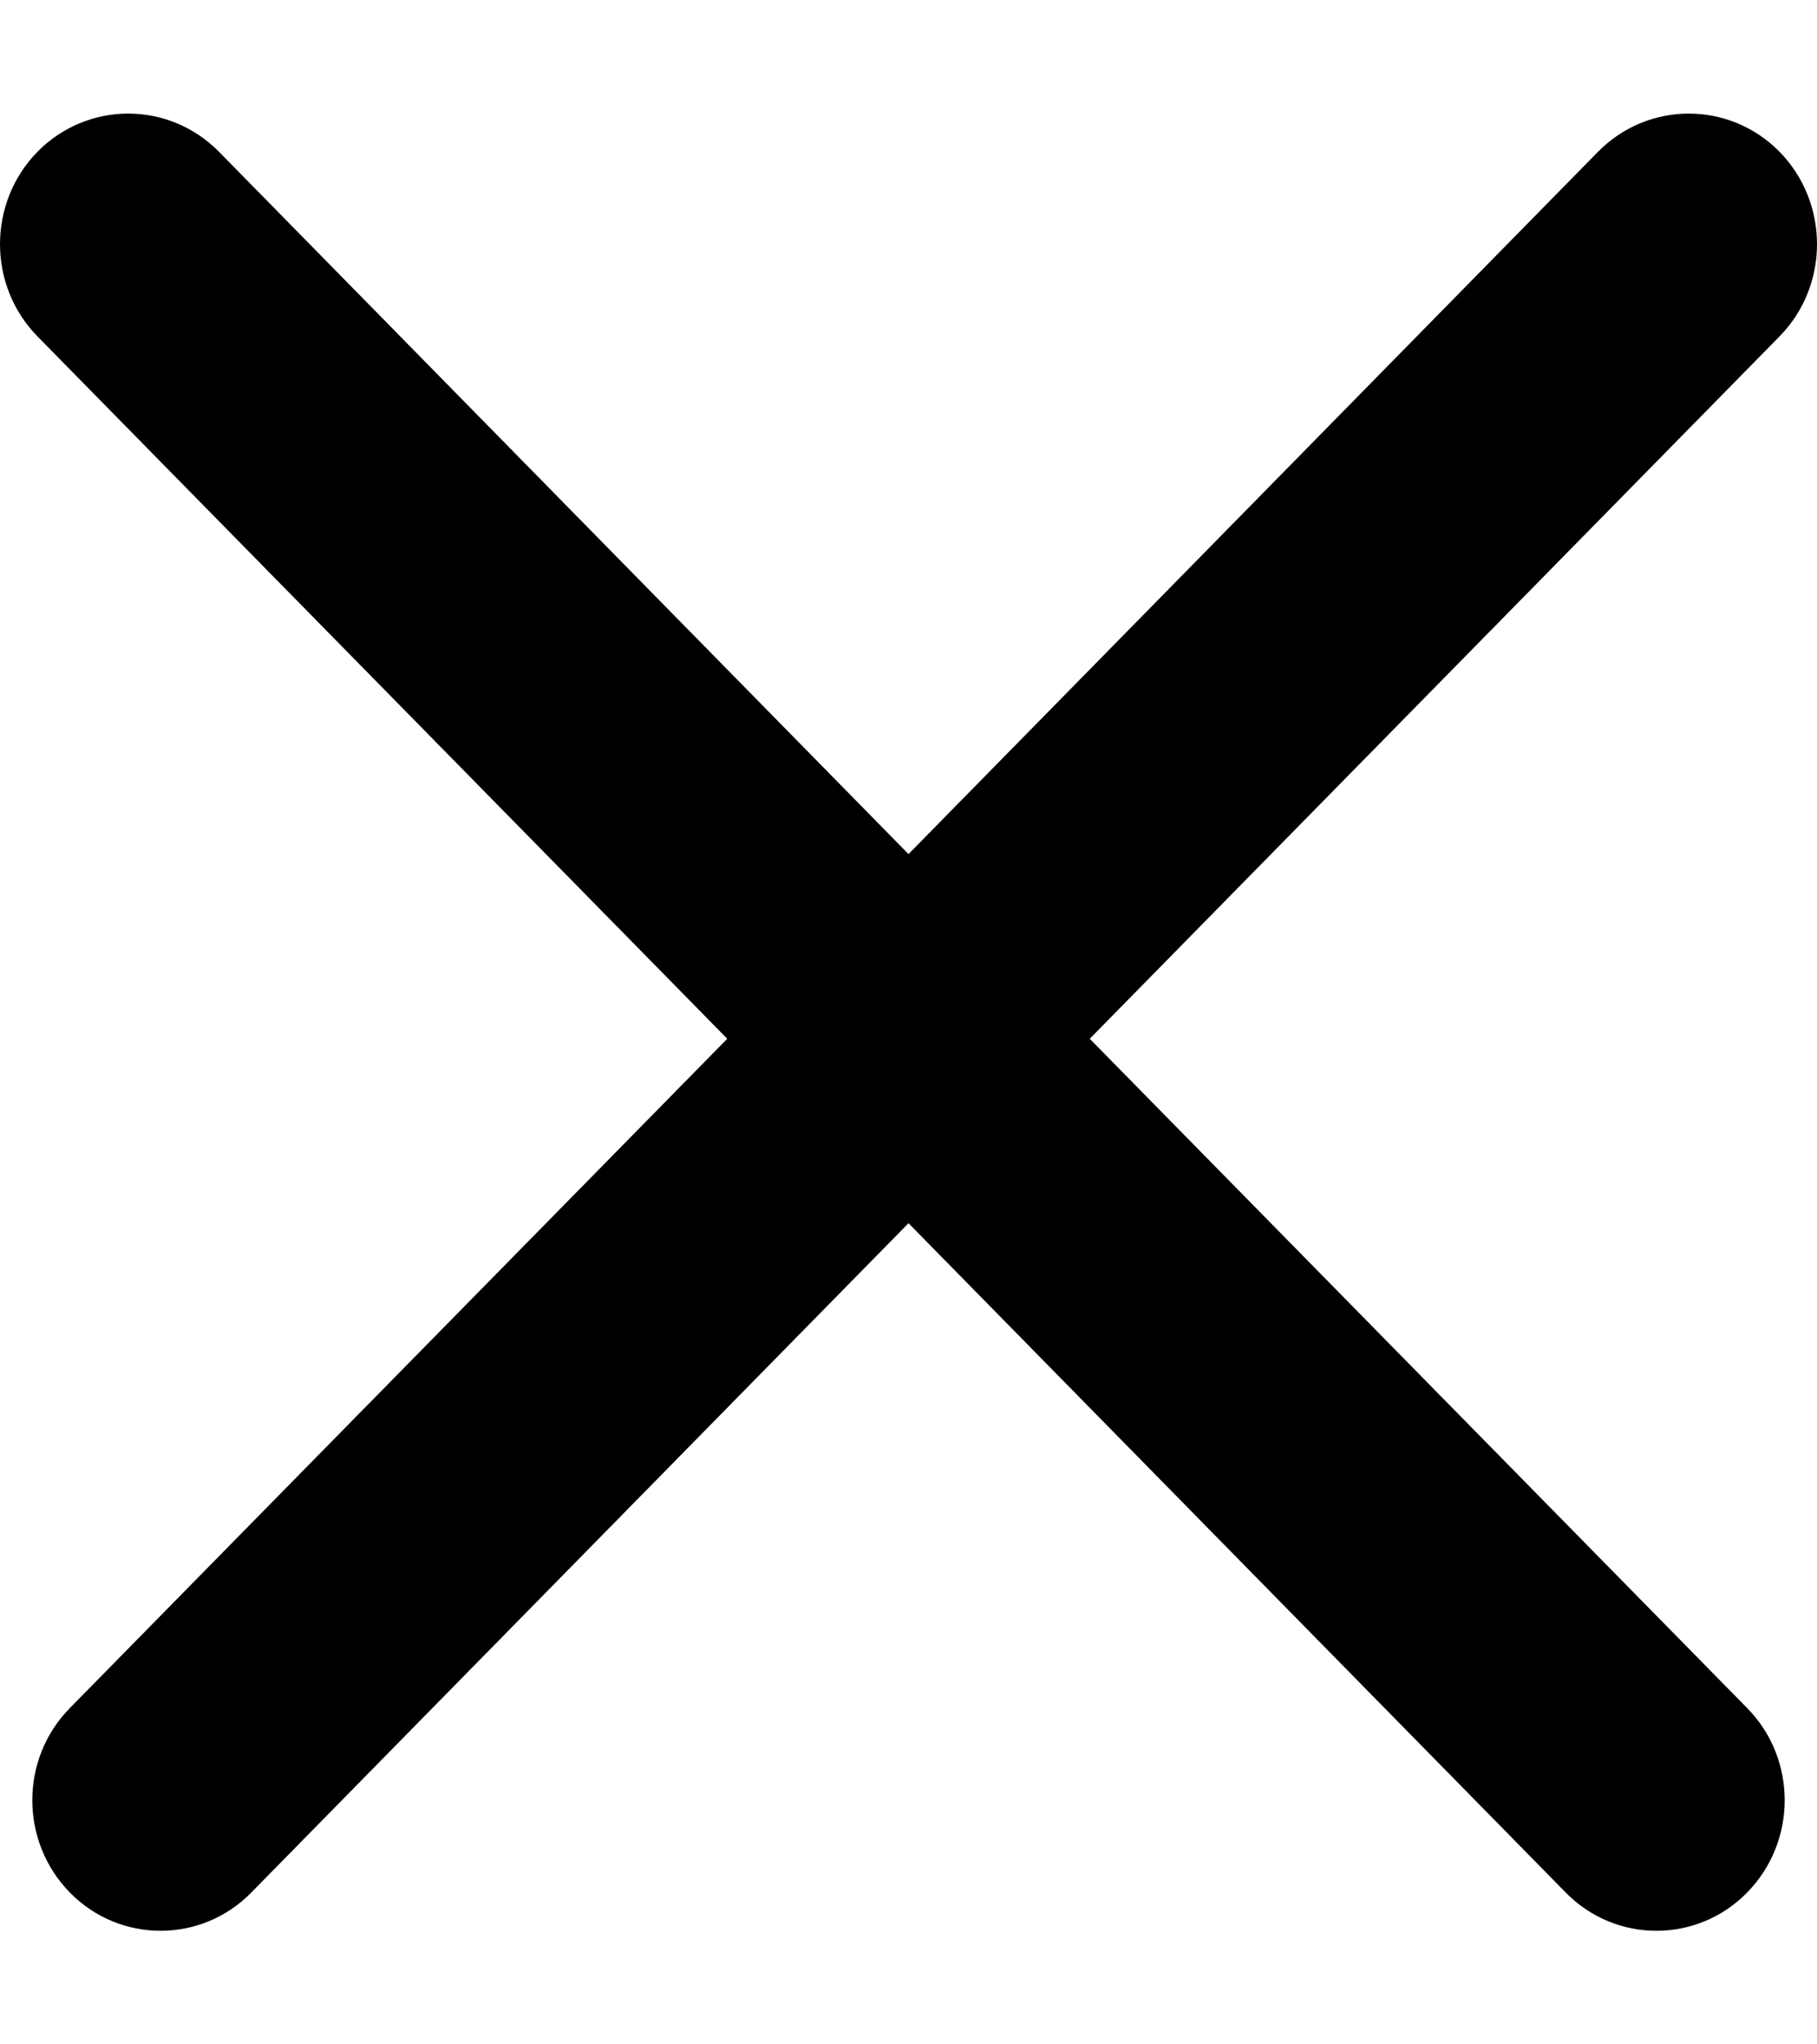 <svg viewBox="0 0 8 9" xmlns="http://www.w3.org/2000/svg">
<path d="M0.964 0.668C0.743 0.444 0.386 0.444 0.165 0.668C-0.055 0.893 -0.055 1.257 0.165 1.481L3.202 4.573L0.308 7.519C0.087 7.743 0.087 8.107 0.308 8.332C0.528 8.556 0.886 8.556 1.106 8.332L4 5.385L6.894 8.332C7.114 8.556 7.472 8.556 7.692 8.332C7.913 8.107 7.913 7.743 7.692 7.519L4.798 4.573L7.835 1.481C8.055 1.257 8.055 0.893 7.835 0.668C7.614 0.444 7.257 0.444 7.036 0.668L4 3.76L0.964 0.668Z"/>
</svg>
